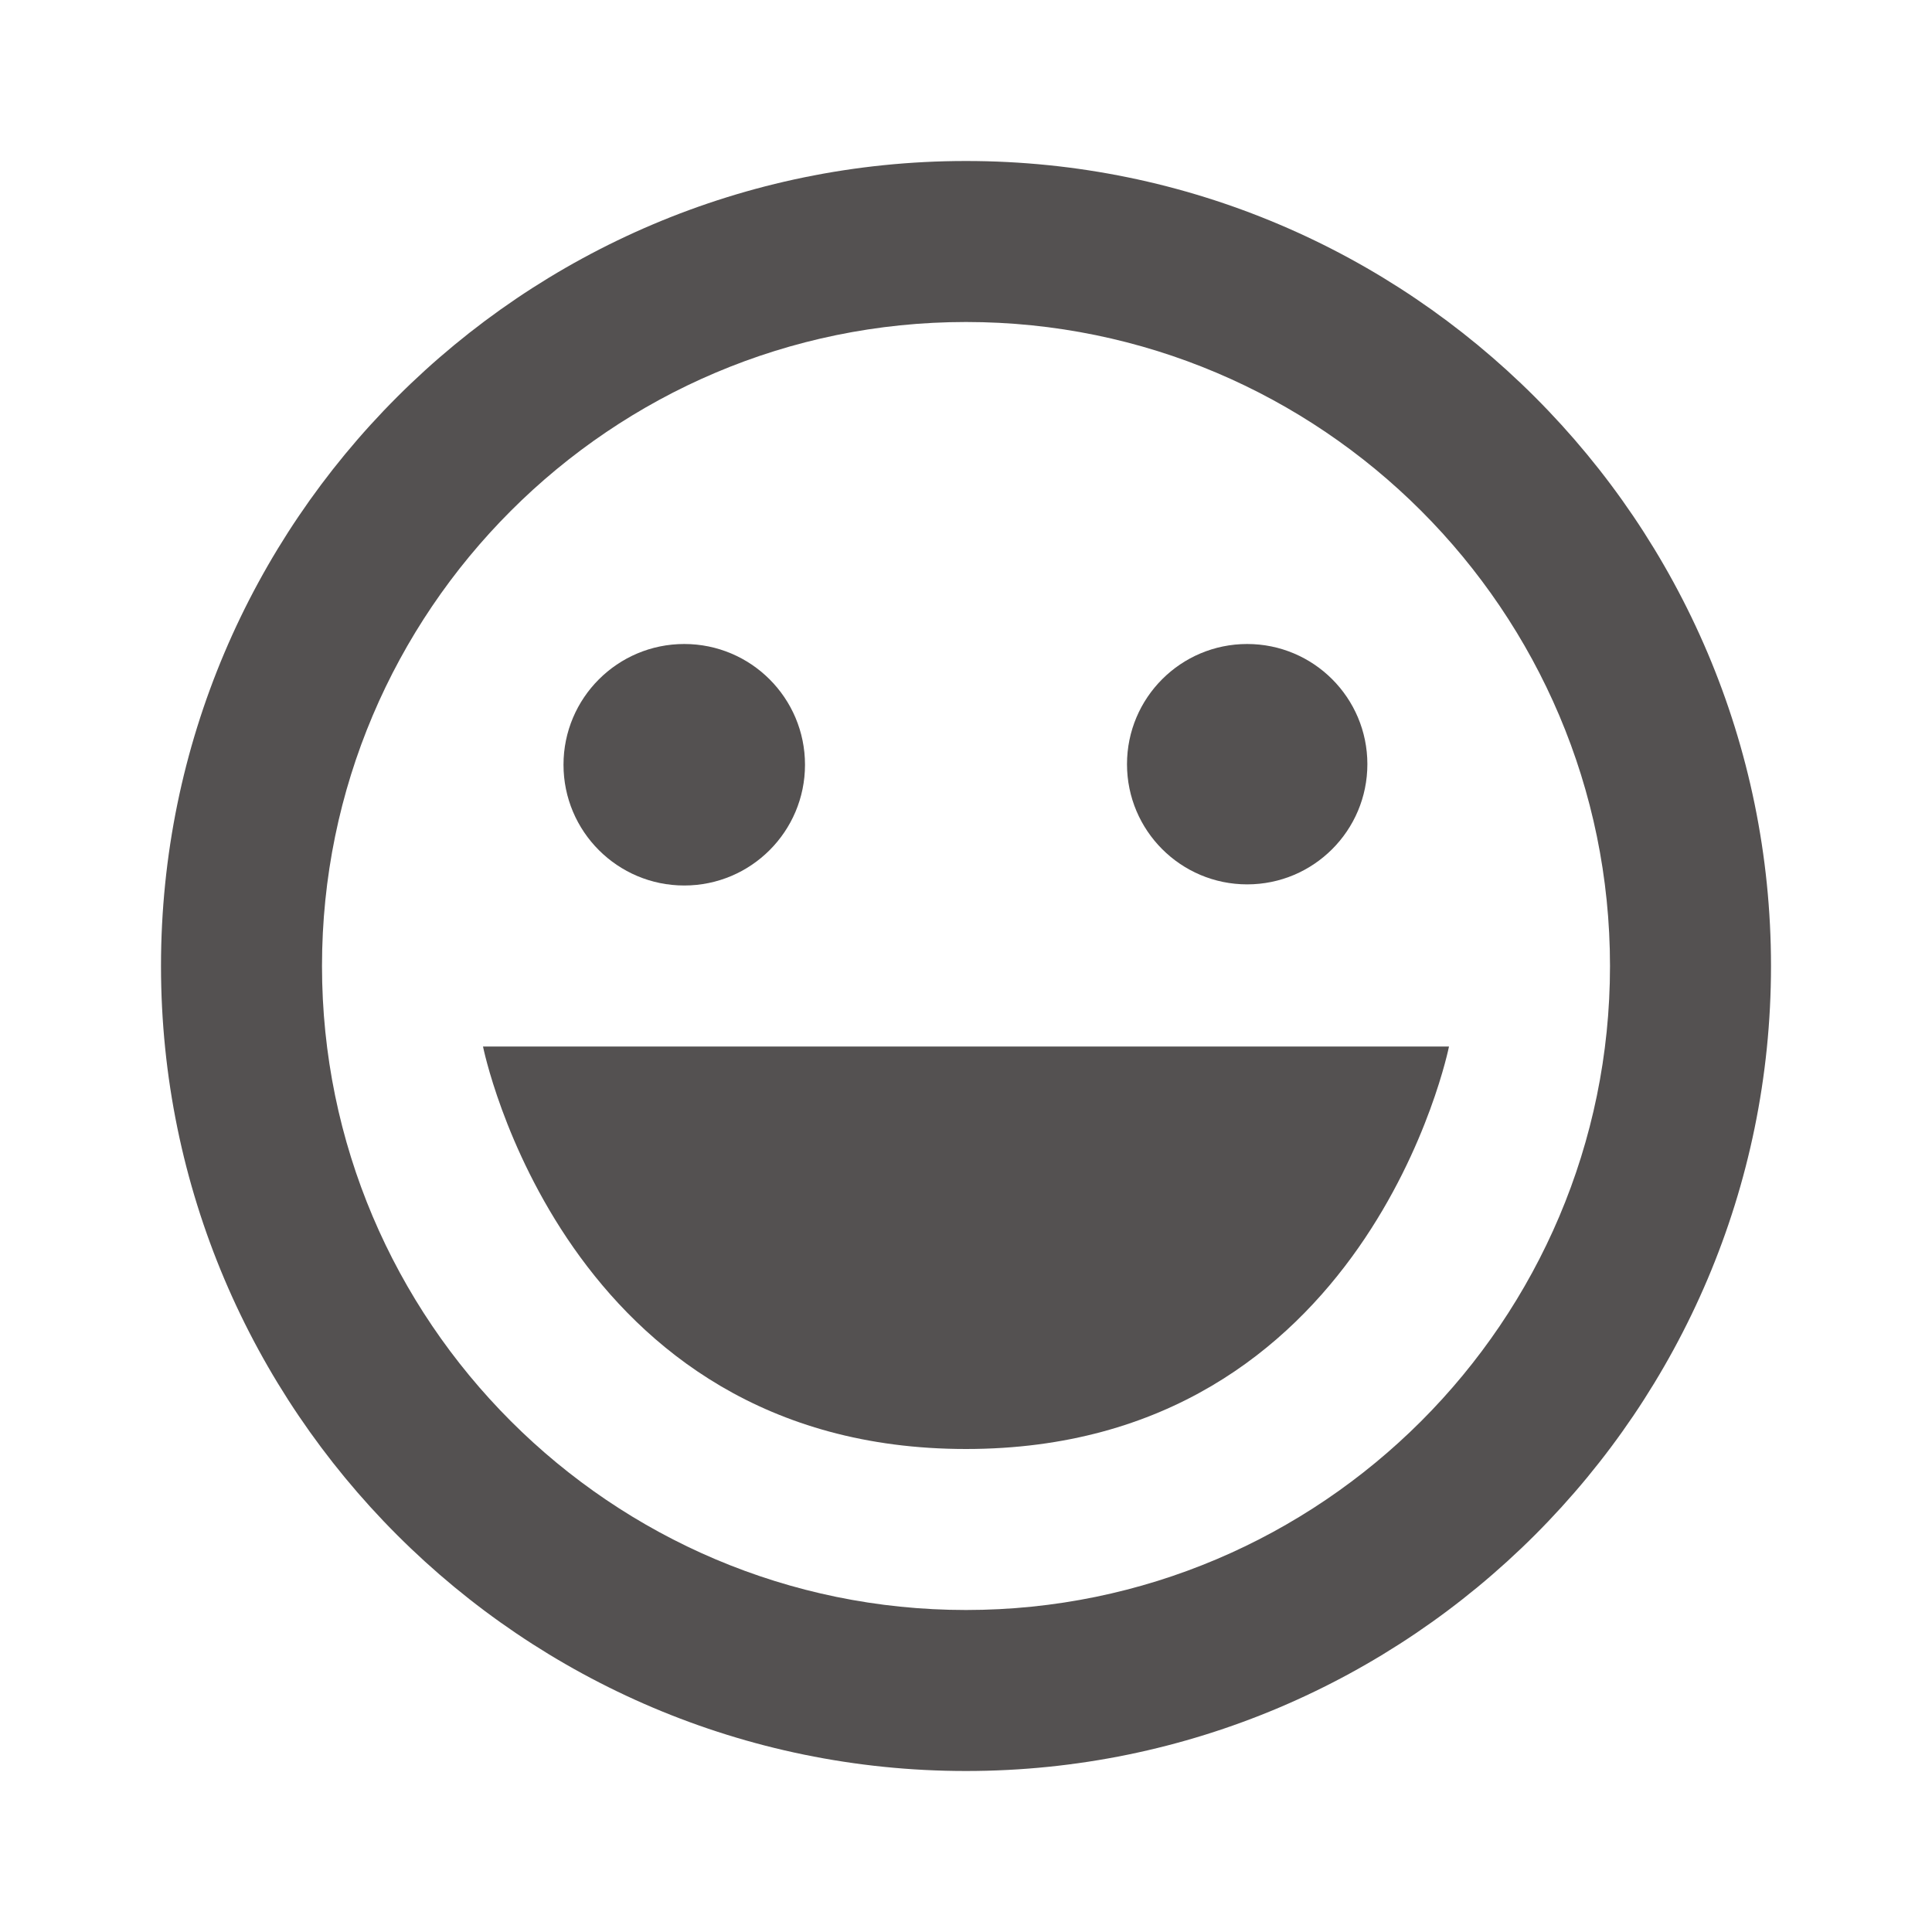<svg xmlns="http://www.w3.org/2000/svg" width="24" height="24" viewBox="0 0 24 24" style="fill: rgba(84, 81, 81, 1);transform: ;msFilter:;"><path d="M12 2C6.486 2 2 6.486 2 12s4.486 10 10 10 10-4.486 10-10S17.514 2 12 2zm0 18c-4.411 0-8-3.589-8-8s3.589-8 8-8 8 3.589 8 8-3.589 8-8 8z"></path><circle cx="8.5" cy="9.5" r="1.5"></circle><circle cx="15.493" cy="9.493" r="1.493"></circle><path d="M12 18c5 0 6-5 6-5H6s1 5 6 5z"></path></svg>